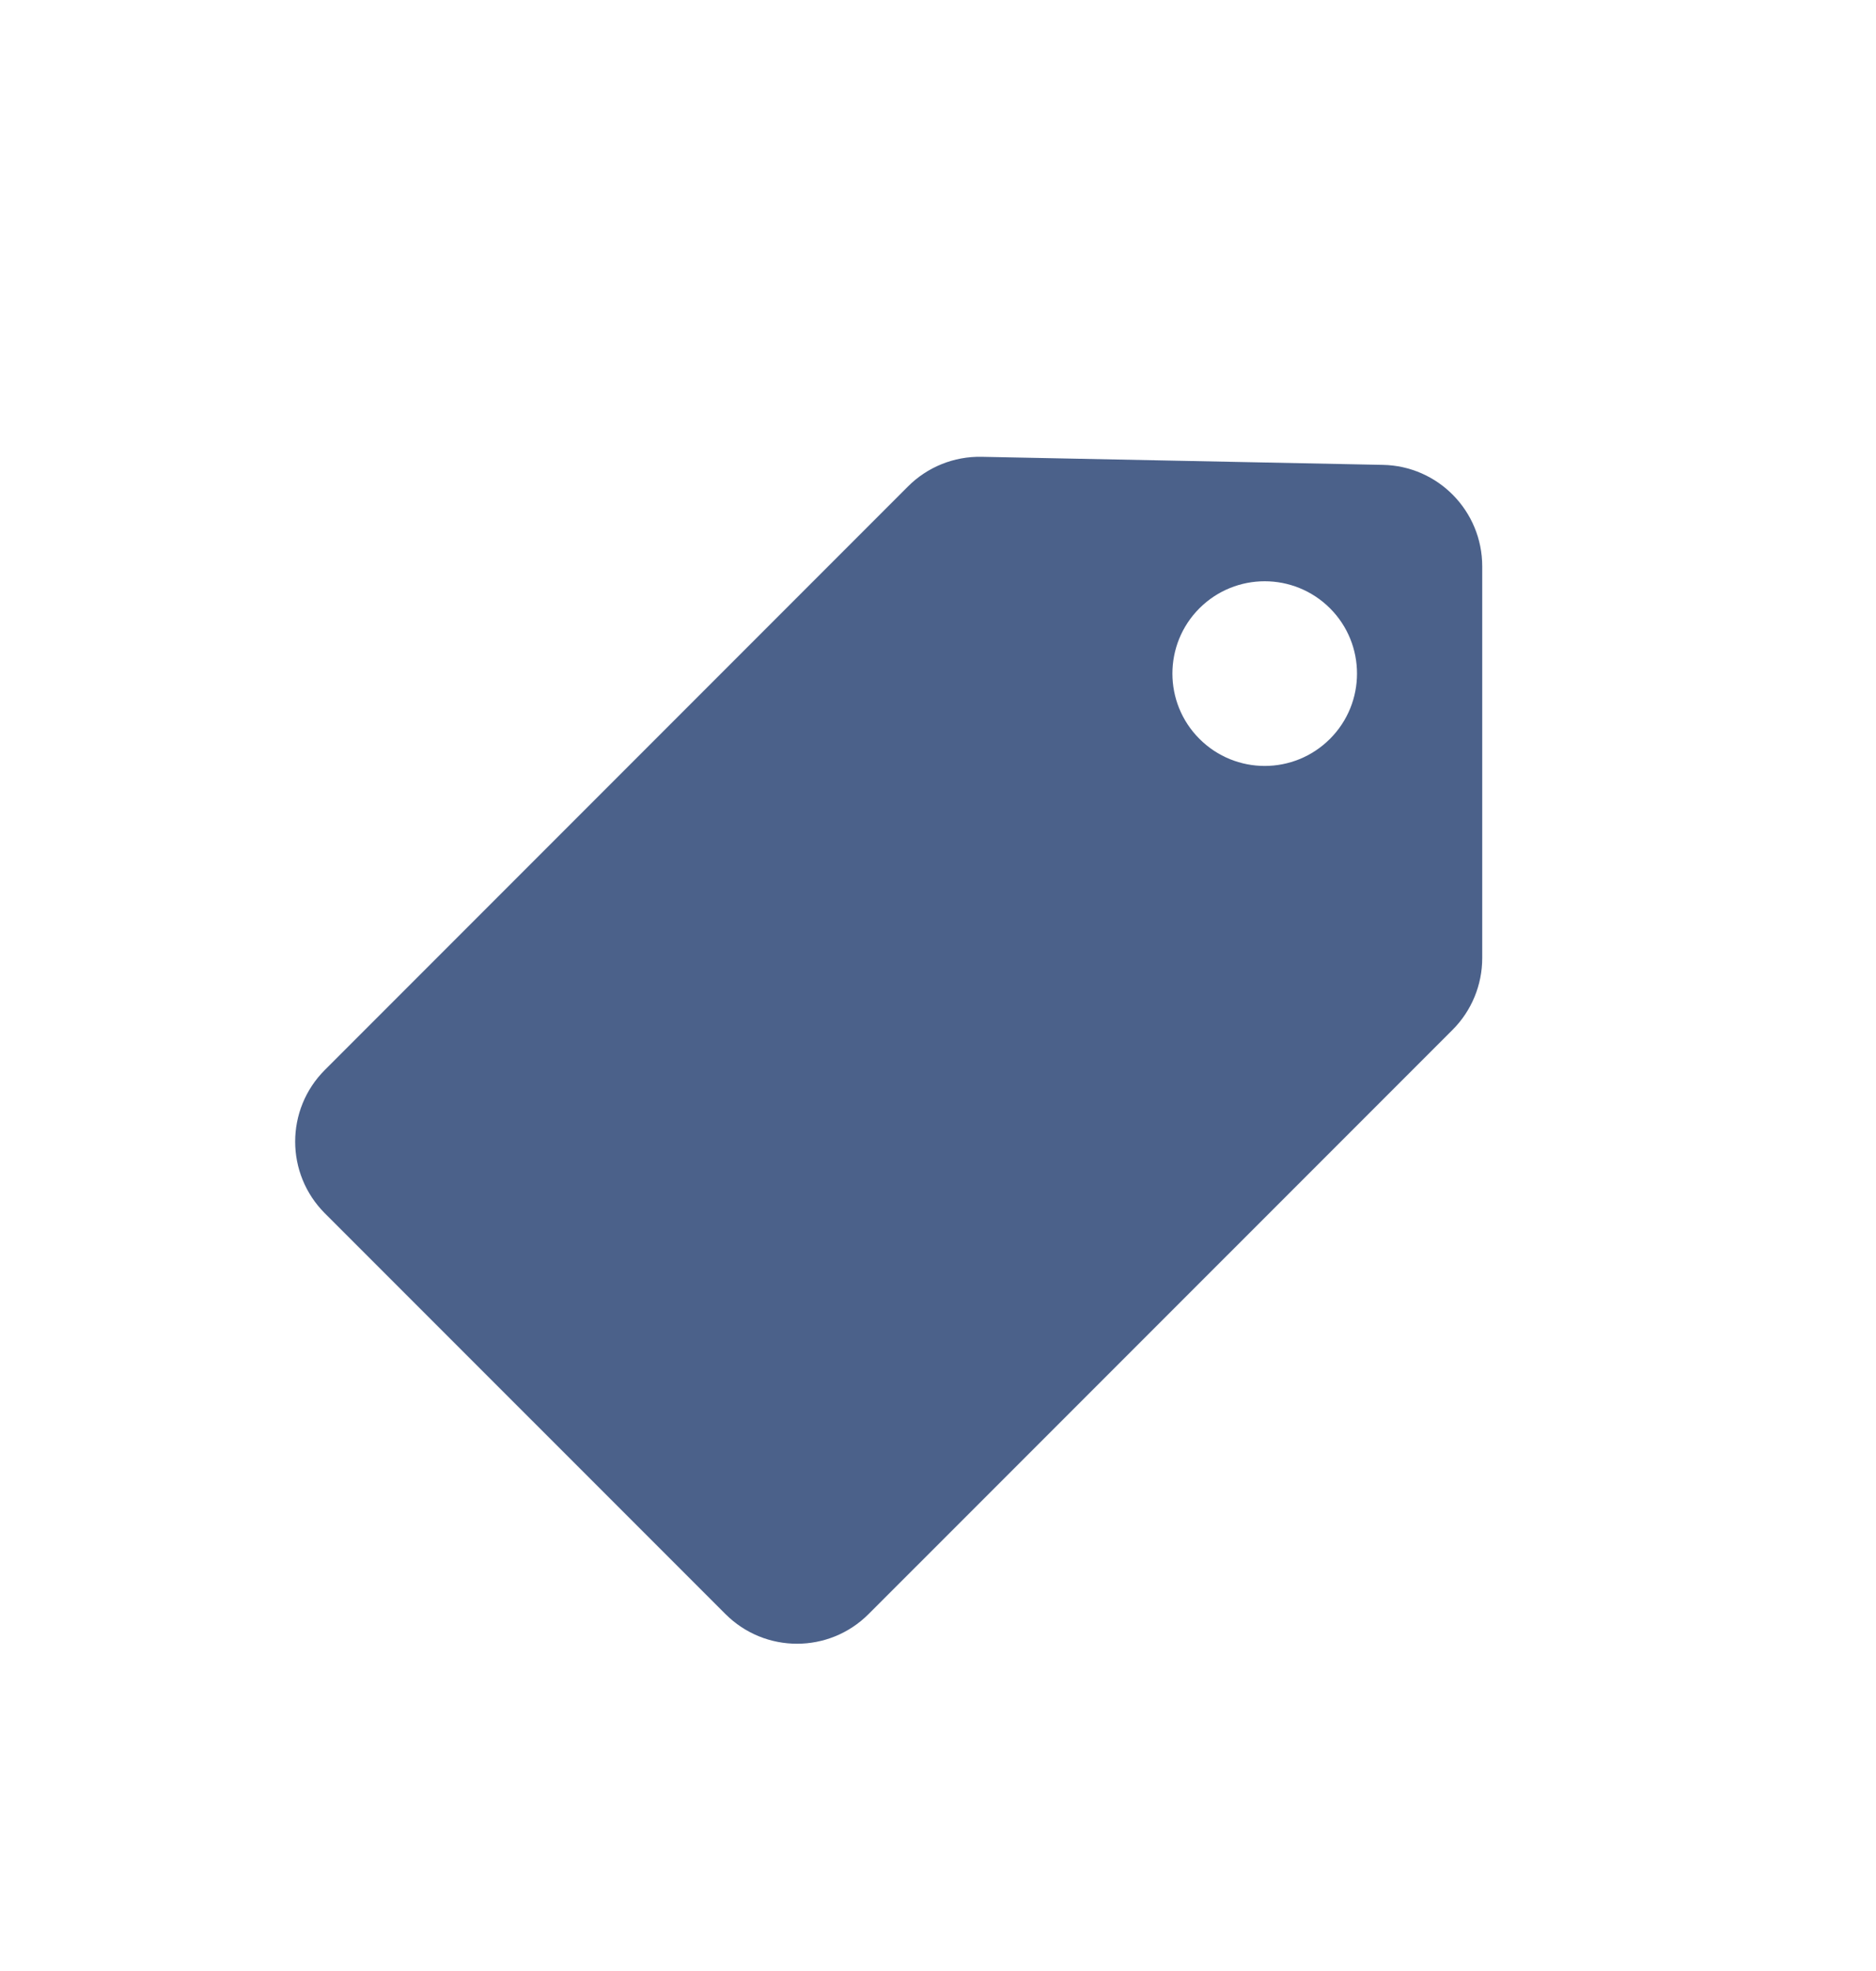 <svg width="20" height="21" viewBox="0 0 20 21" fill="none" xmlns="http://www.w3.org/2000/svg">
<path fill-rule="evenodd" clip-rule="evenodd" d="M3.464 11.399C3.041 11.821 3.041 12.505 3.464 12.928L7.733 17.196C8.155 17.619 8.839 17.619 9.261 17.196L15.486 10.972C15.688 10.77 15.802 10.495 15.802 10.208L15.802 6.034C15.802 5.445 15.331 4.964 14.743 4.953L10.465 4.867C10.171 4.861 9.887 4.975 9.679 5.184L3.464 11.399ZM14.179 7.872C14.563 7.488 14.563 6.865 14.179 6.481C13.794 6.097 13.172 6.097 12.787 6.481C12.403 6.865 12.403 7.488 12.787 7.872C13.172 8.257 13.794 8.257 14.179 7.872Z" fill="#4B618A"/>
</svg>

